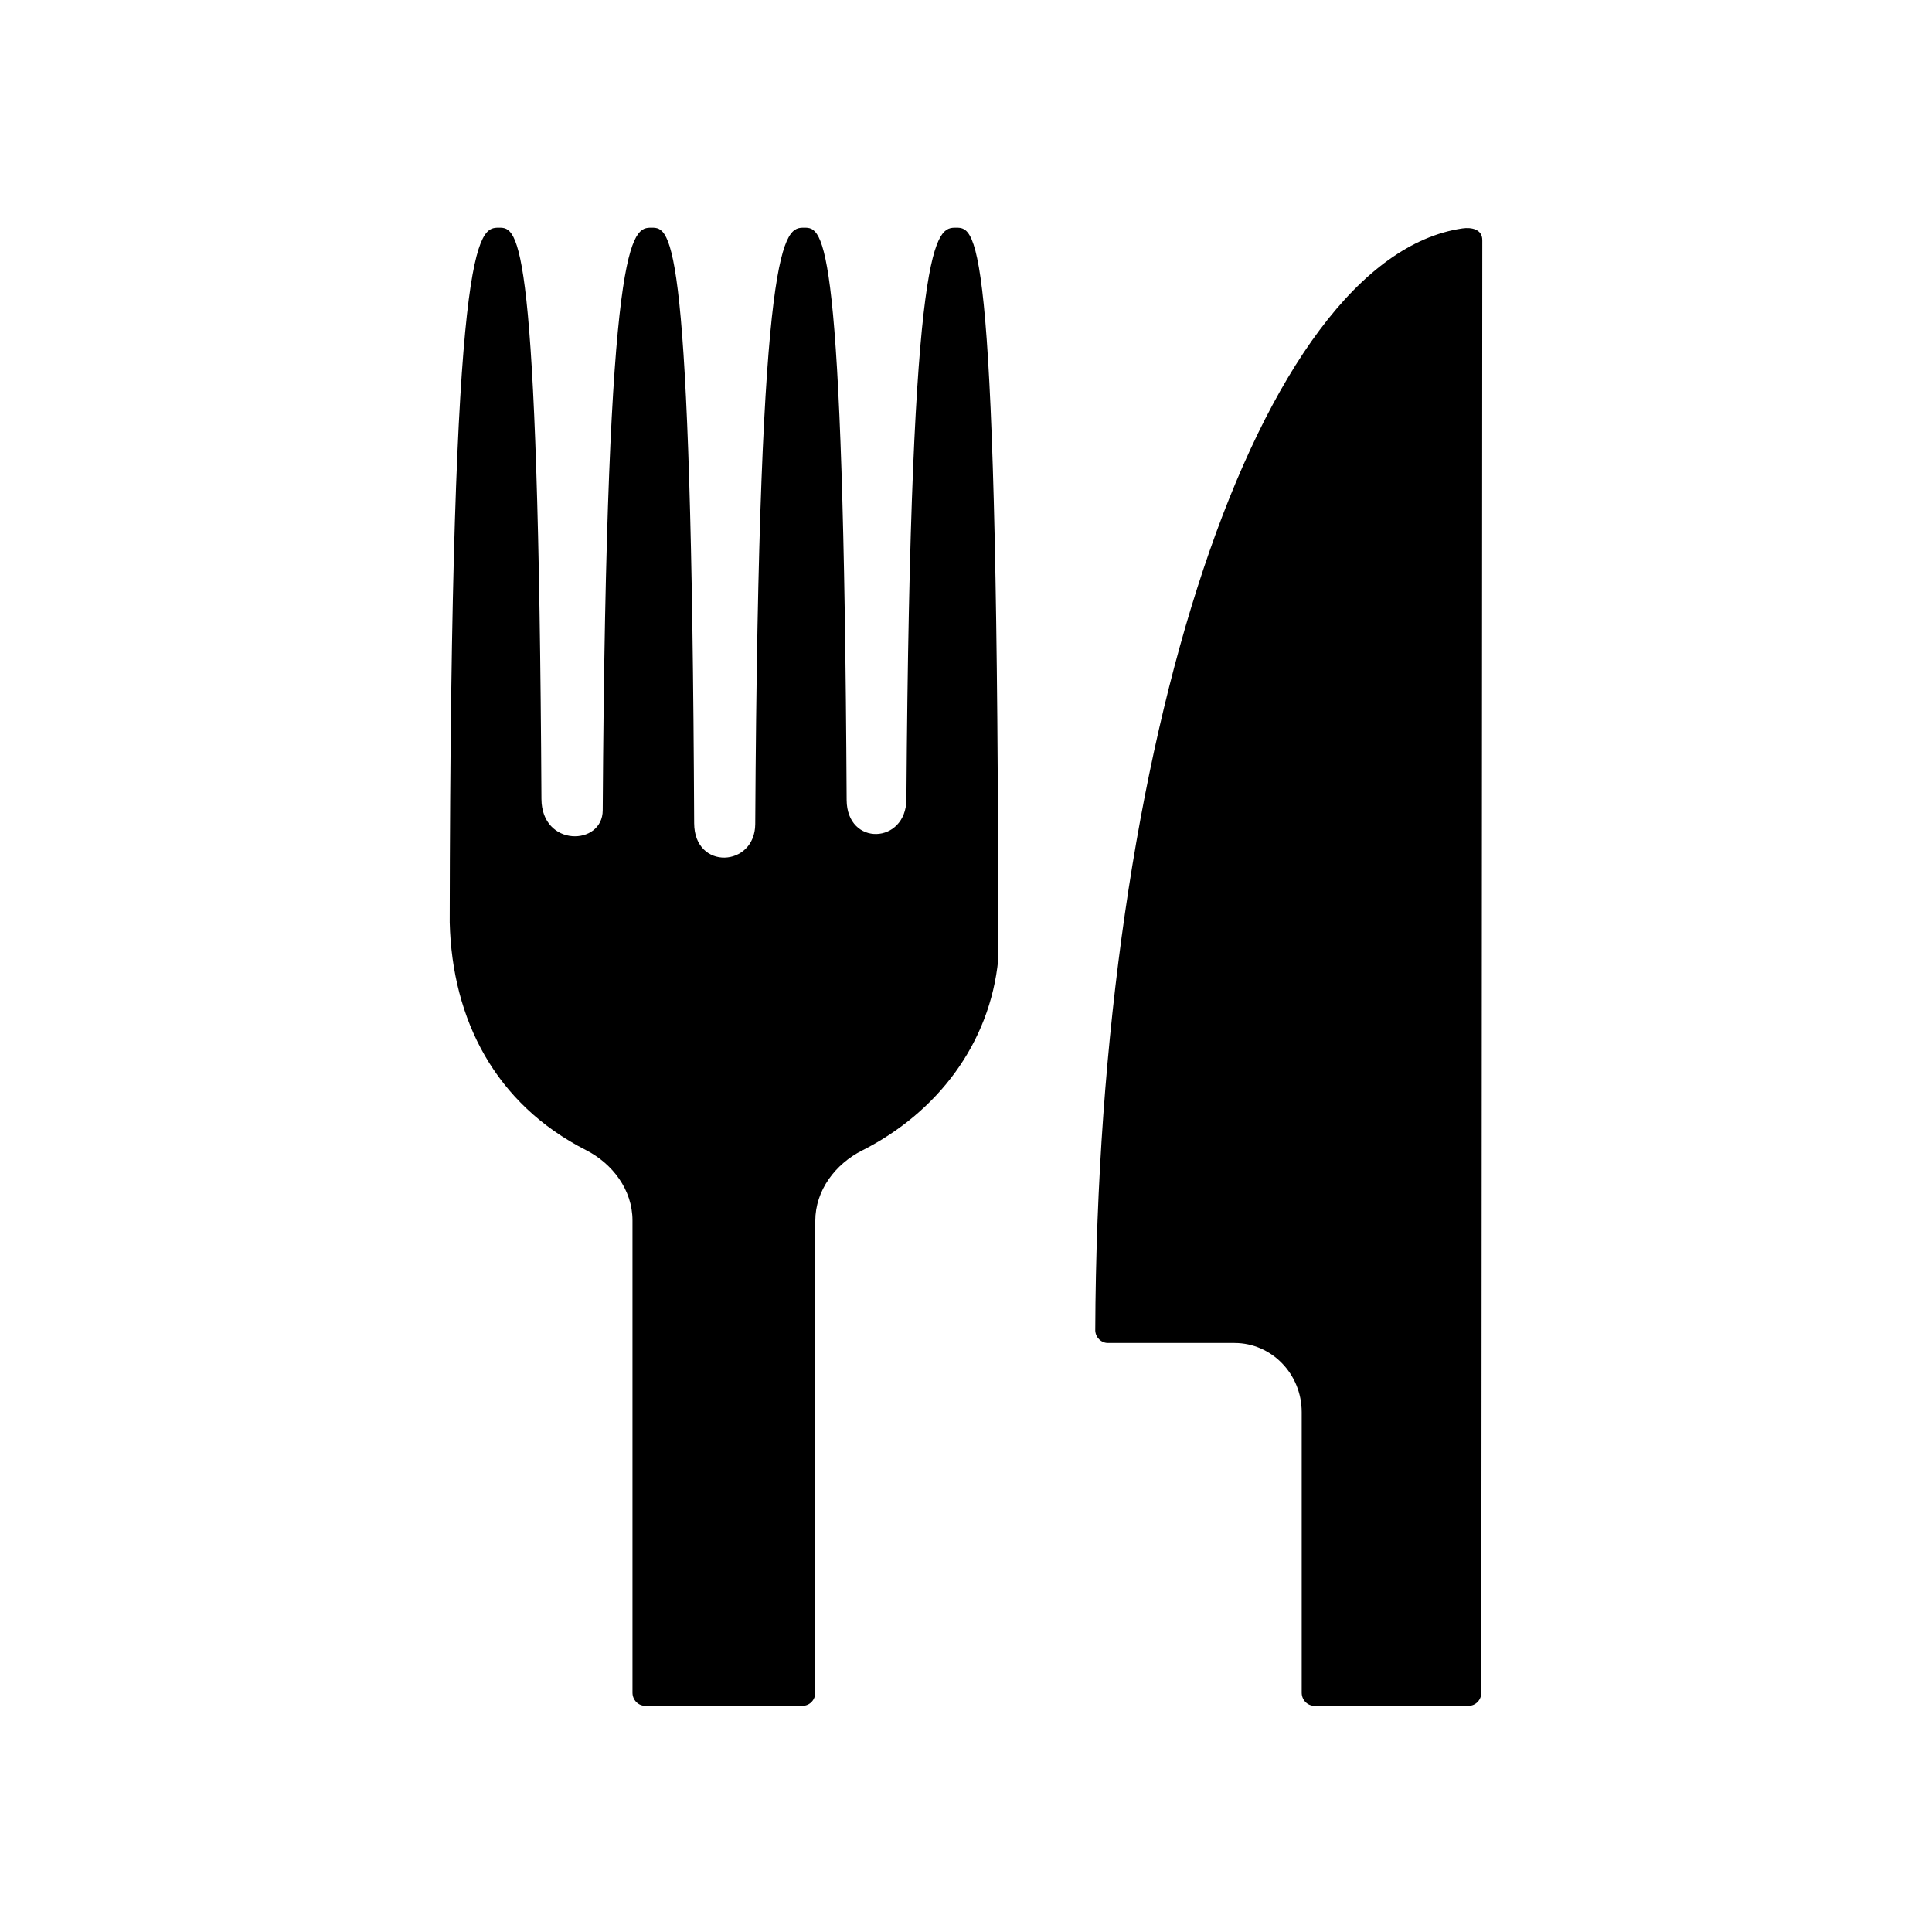 <svg width="1117" height="1117" viewBox="0 0 1117 1117" fill="none" xmlns="http://www.w3.org/2000/svg">
<path d="M845.49 132.064C728.061 149.221 634.513 427.376 633.232 769.351C633.462 773.319 636.66 776.463 640.571 776.463H713.745C735.198 776.463 752.589 794.372 752.589 816.463V978.662C752.589 982.844 755.881 986.233 759.942 986.233H849.088C853.149 986.233 856.44 982.844 856.44 978.662L857.002 138.796C857.002 132.484 850.684 131.305 845.49 132.064Z" fill="black"/>
<path d="M338.747 664.917C354.143 672.764 365.674 687.915 365.674 705.604V978.662C365.674 982.844 368.966 986.233 373.026 986.233H464.011C468.072 986.233 471.363 982.844 471.363 978.662V705.919C471.363 688.173 482.965 672.989 498.435 665.171C541.943 643.183 572.39 603.257 577.145 554.681C577.145 133.994 565.235 131.646 552.781 131.646C541.312 131.646 526.347 132.087 524.05 462.092C523.868 488.169 489.639 489.462 489.496 462.527C487.749 133.637 476.255 131.646 464.98 131.646C453.544 131.646 438.573 132.099 436.647 476.45C436.507 501.389 401.454 503.337 401.334 476.002C399.831 133.691 388.179 131.646 376.752 131.646C365.406 131.646 350.579 132.092 348.467 468.435C348.467 489.156 313.188 489.92 313.038 461.931C311.28 133.635 299.793 131.646 288.524 131.646C276.492 131.646 260.543 132.148 259.999 533.279C261.418 589.776 286.511 638.292 338.747 664.917Z" fill="black"/>
</svg>

